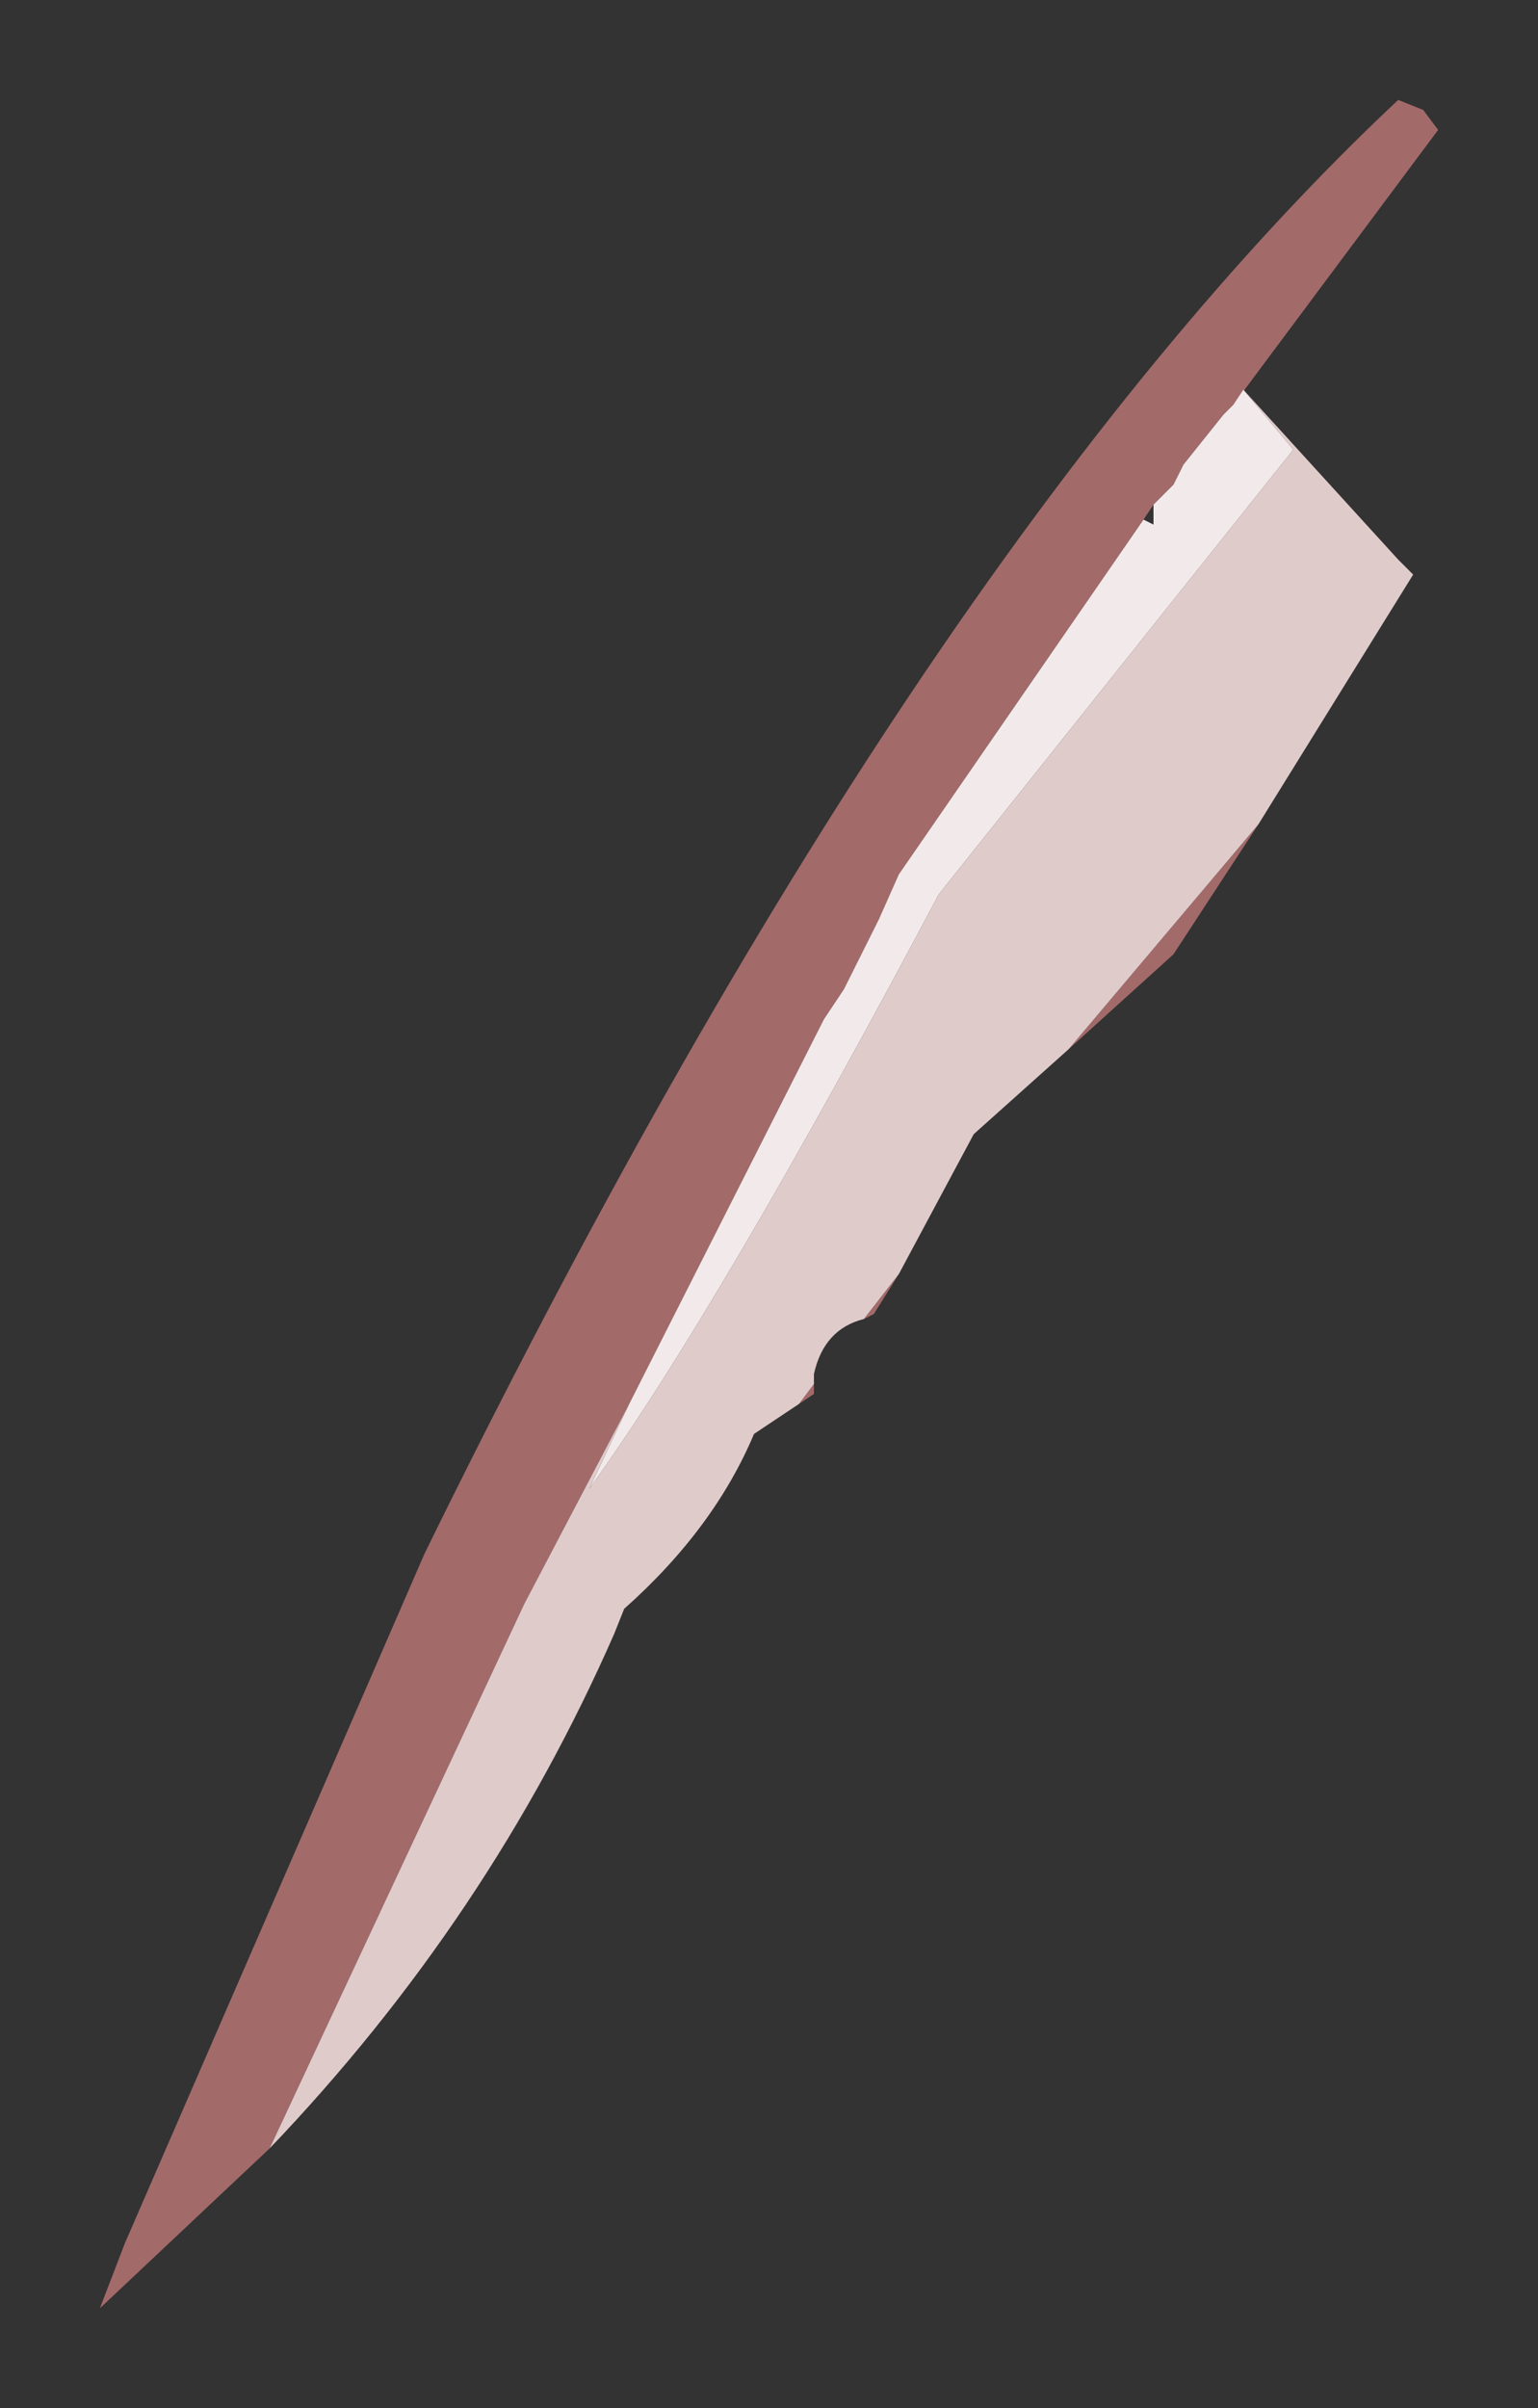 <?xml version="1.0" encoding="UTF-8" standalone="no"?>
<svg xmlns:xlink="http://www.w3.org/1999/xlink" height="24.1px" width="15.4px" xmlns="http://www.w3.org/2000/svg">
  <rect width="100%" height="100%" fill="#333333" stroke="none"/>
  <g transform="matrix(1.0, 0.0, 0.0, 1.0, 7.7, 12.05)">
    <path d="M-5.0 9.45 L-6.7 11.05 -6.45 10.4 -3.45 3.5 Q1.45 -6.5 6.3 -11.05 L6.55 -10.95 6.7 -10.75 4.65 -8.0 4.55 -7.9 4.15 -7.4 4.05 -7.2 3.85 -7.0 3.75 -6.85 1.3 -3.3 1.1 -2.85 0.9 -2.45 0.8 -2.25 0.75 -2.15 0.55 -1.85 -1.4 2.0 -2.45 4.0 -5.0 9.45 M4.9 -3.8 L4.05 -2.5 3.0 -1.55 4.9 -3.8 M1.3 0.7 L1.05 1.1 0.95 1.15 1.3 0.7 M0.45 1.8 L0.45 1.9 0.3 2.0 0.45 1.8" fill="#a36a6a" fill-rule="evenodd" stroke="none"/>
    <path d="M-1.4 2.0 L0.55 -1.85 0.75 -2.15 0.8 -2.25 0.9 -2.45 1.1 -2.85 1.3 -3.3 3.75 -6.85 3.85 -6.8 3.85 -7.0 4.05 -7.2 4.15 -7.4 4.55 -7.9 4.65 -8.0 4.75 -8.15 5.25 -7.55 1.7 -3.1 Q-0.5 1.05 -1.8 2.85 L-1.4 2.0" fill="url(#gradient0)" fill-rule="evenodd" stroke="none"/>
    <path d="M4.65 -8.0 L4.75 -8.15 6.3 -6.45 6.45 -6.3 4.9 -3.8 3.0 -1.55 2.05 -0.7 1.3 0.7 0.95 1.15 Q0.55 1.25 0.45 1.7 L0.45 1.8 0.3 2.0 -0.15 2.3 Q-0.55 3.25 -1.45 4.05 L-1.55 4.3 Q-2.8 7.15 -5.0 9.45 L-2.45 4.0 -1.4 2.0 -1.8 2.85 Q-0.5 1.05 1.7 -3.1 L5.25 -7.55 4.75 -8.15 4.65 -8.0" fill="#e0cbcb" fill-rule="evenodd" stroke="none"/>
  </g>
  <defs>
    <radialGradient cx="0" cy="0" gradientTransform="matrix(0.013, 0.0, 0.0, 0.008, -86.2, -18.5)" gradientUnits="userSpaceOnUse" id="gradient0" r="819.2" spreadMethod="pad">
      <stop offset="0.478" stop-color="#ffffff"></stop>
      <stop offset="0.882" stop-color="#f2eaea"></stop>
    </radialGradient>
  </defs>
</svg>